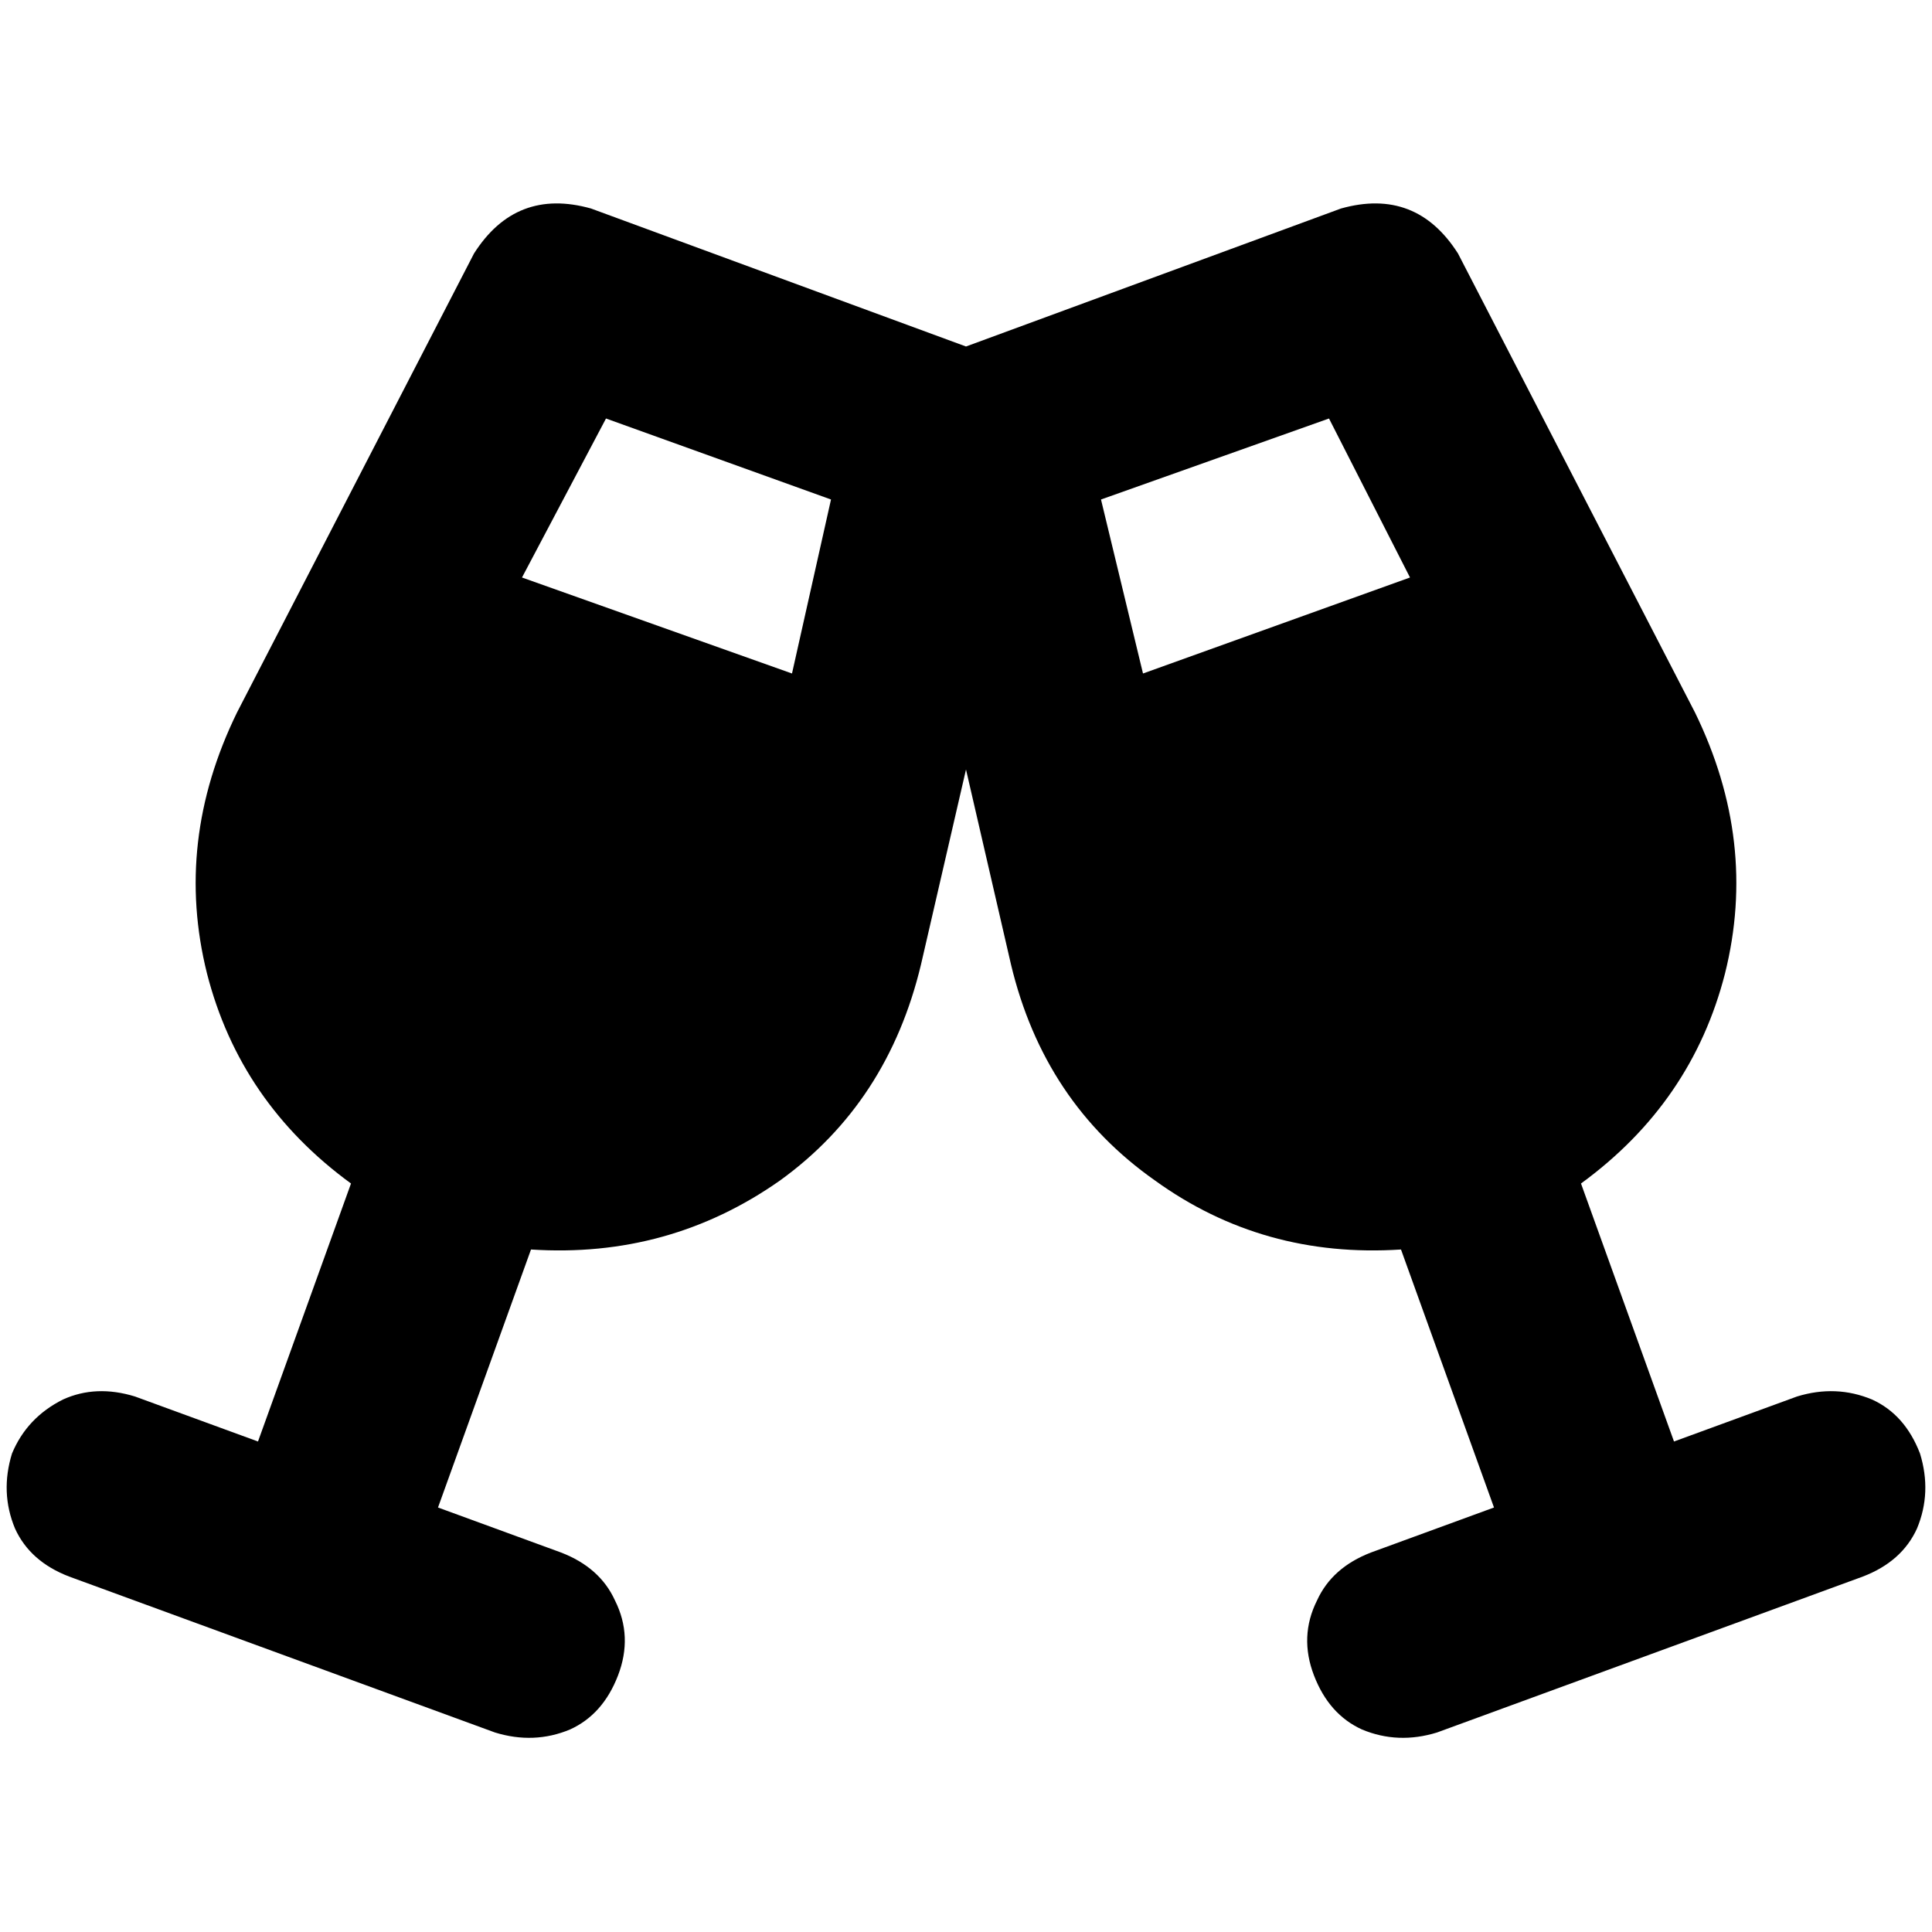 <svg xmlns="http://www.w3.org/2000/svg" viewBox="0 0 512 512">
  <path d="M 125.615 67.18 Q 136.745 49.689 156.621 55.255 L 256 91.826 L 355.379 55.255 Q 375.255 49.689 386.385 67.18 L 449.193 188.82 Q 465.888 223.006 457.143 257.988 Q 448.398 292.174 418.981 313.64 L 443.627 382.012 L 476.224 370.087 Q 486.559 366.907 496.099 370.882 Q 504.845 374.857 508.82 385.193 Q 512 395.528 508.025 405.068 Q 504.05 413.814 493.714 417.789 L 437.267 438.46 L 380.82 459.13 Q 370.484 462.311 360.944 458.335 Q 352.199 454.36 348.224 444.025 Q 344.248 433.689 349.019 424.149 Q 352.994 415.404 363.329 411.429 L 395.925 399.503 L 371.279 331.13 Q 334.708 333.516 306.087 312.845 Q 276.671 292.174 267.925 255.602 L 256 203.925 L 244.075 255.602 Q 235.329 292.174 206.708 312.845 Q 177.292 333.516 140.72 331.13 L 116.075 399.503 L 148.671 411.429 Q 159.006 415.404 162.981 424.149 Q 167.752 433.689 163.776 444.025 Q 159.801 454.36 151.056 458.335 Q 141.516 462.311 131.18 459.13 L 74.733 438.46 L 18.286 417.789 Q 7.95 413.814 3.975 405.068 Q 0 395.528 3.18 385.193 Q 7.155 375.652 16.696 370.882 Q 25.441 366.907 35.776 370.087 L 68.373 382.012 L 93.019 313.64 Q 63.602 292.174 54.857 257.988 Q 46.112 223.006 62.807 188.82 L 125.615 67.18 L 125.615 67.18 Z M 160.596 110.907 L 138.335 153.043 L 209.888 178.484 L 220.224 132.373 L 160.596 110.907 L 160.596 110.907 Z M 352.199 110.907 L 291.776 132.373 L 302.907 178.484 L 373.665 153.043 L 352.199 110.907 L 352.199 110.907 Z" />
</svg>